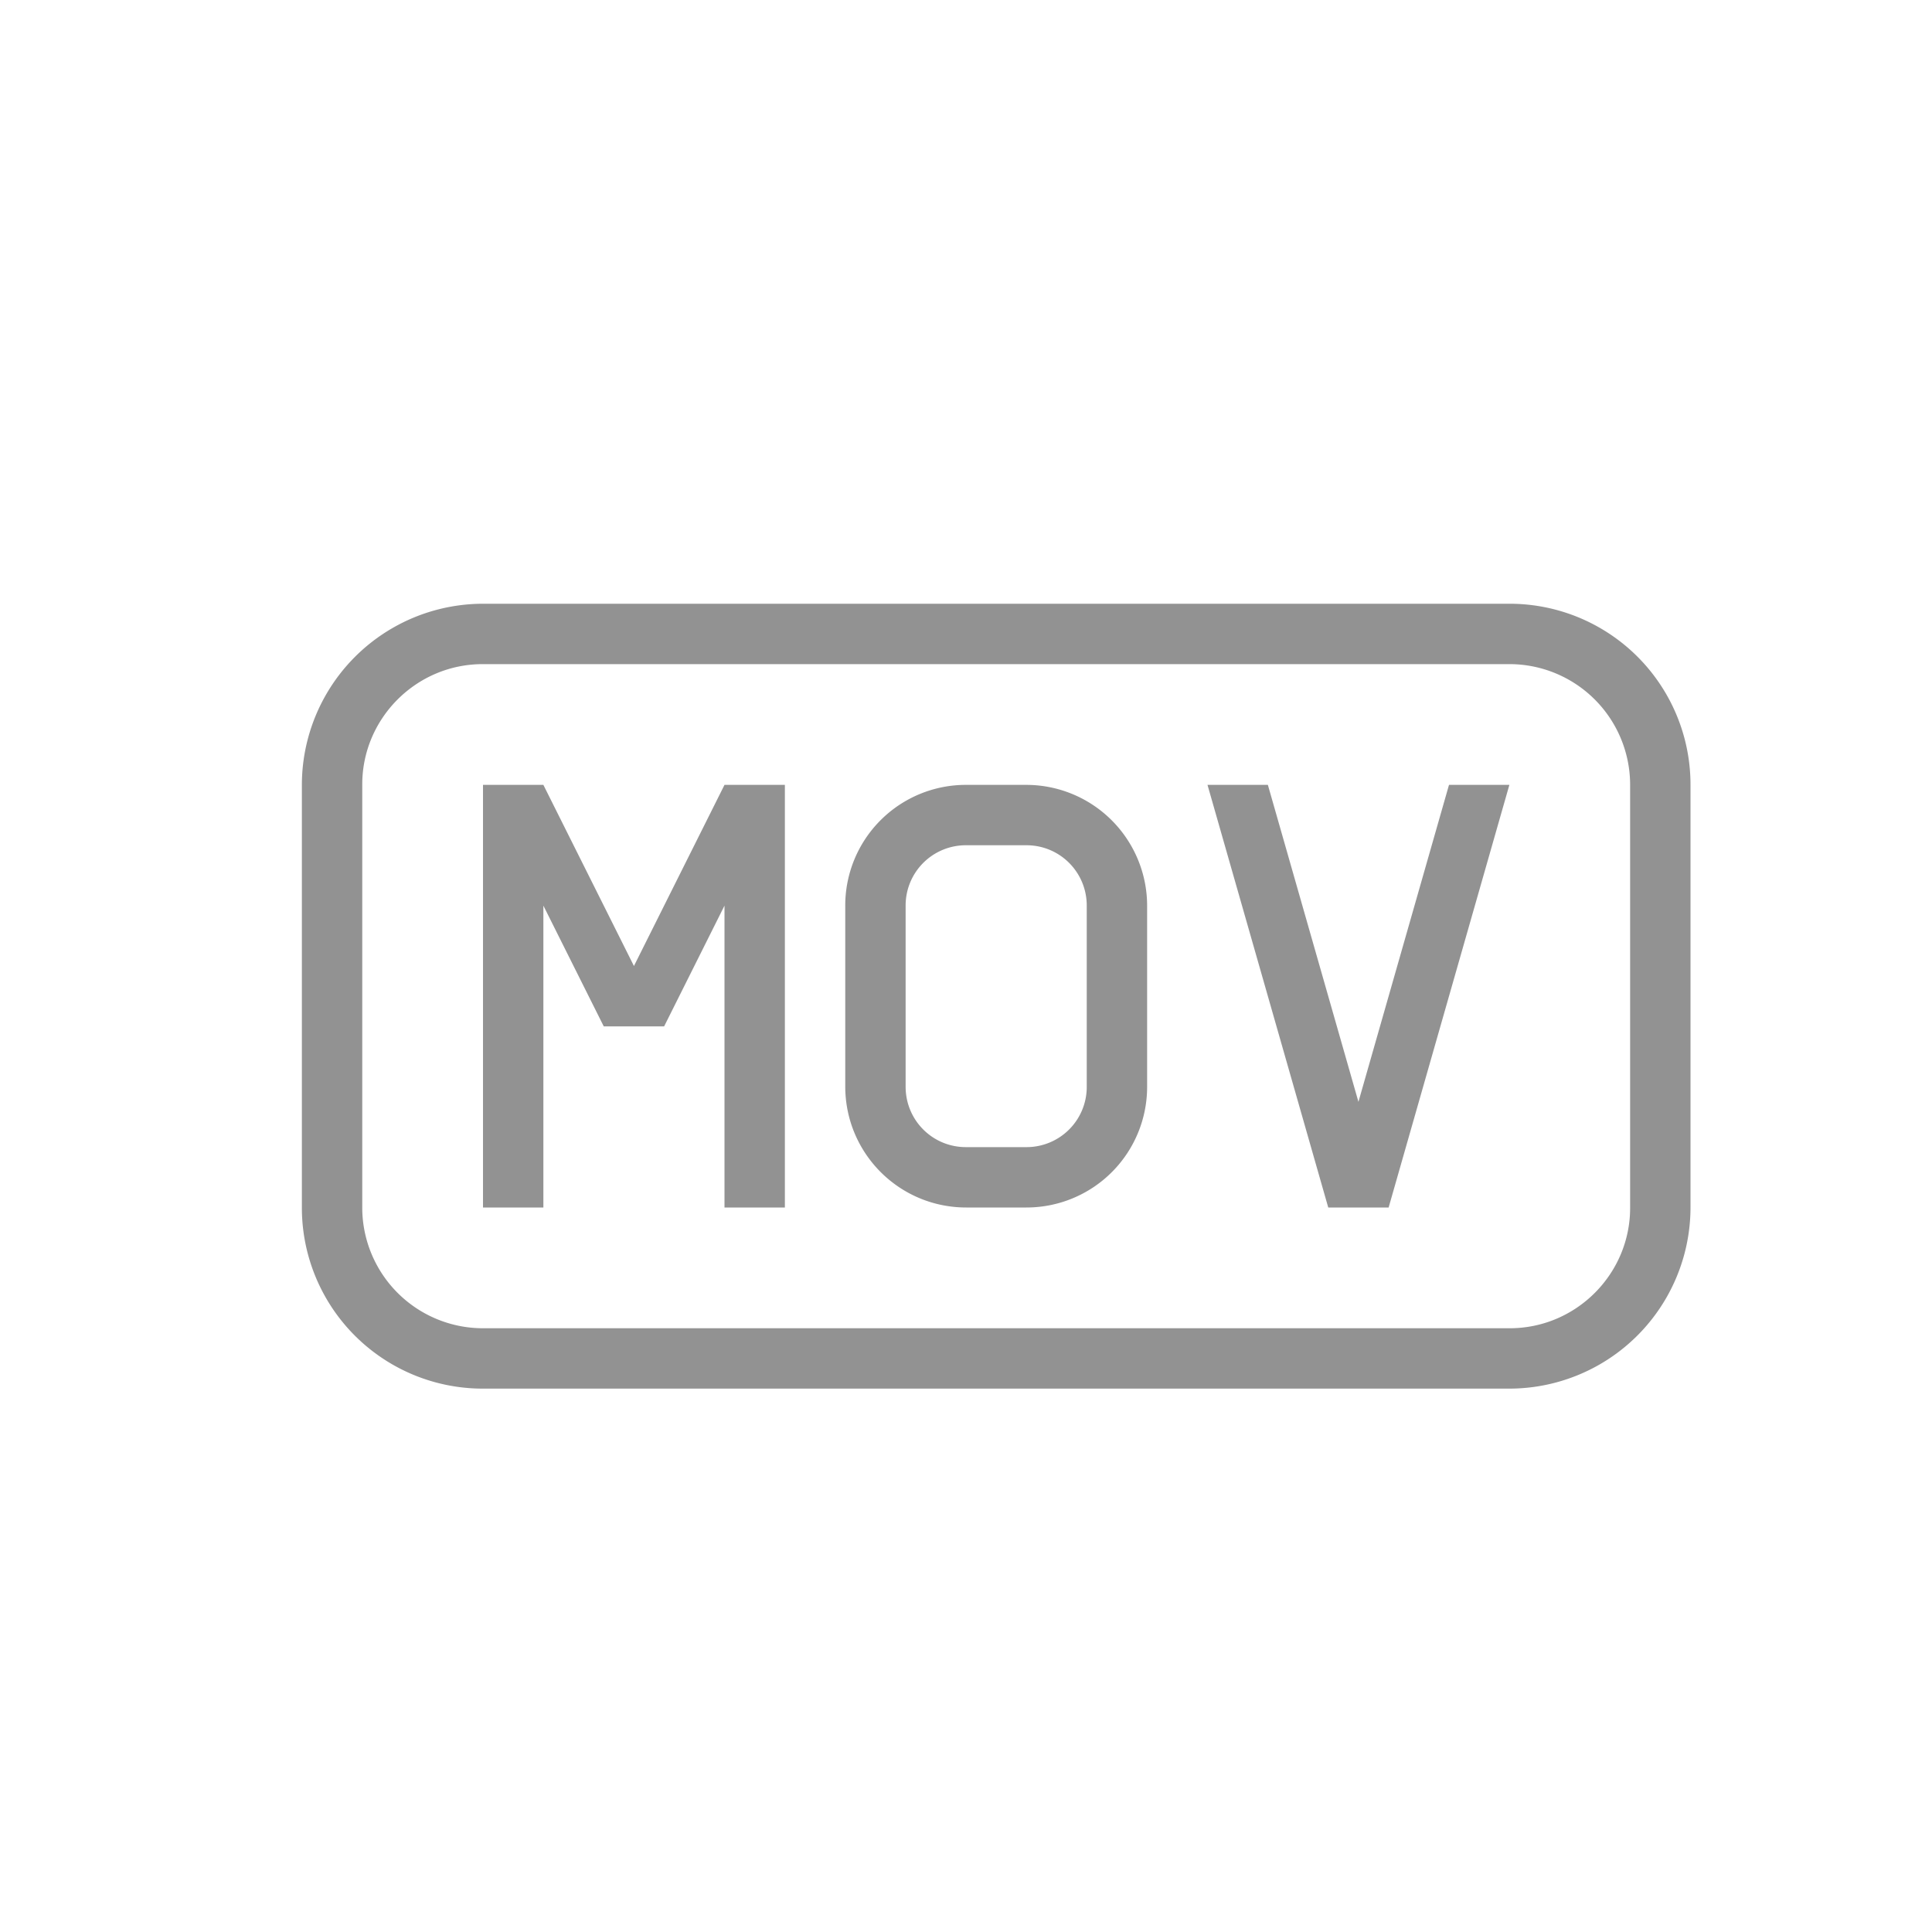 <svg width="32" height="32" viewBox="0 0 32 32" xmlns="http://www.w3.org/2000/svg"><path d="M8.007 10A3.003 3.003 0 005 12.999V20A2.996 2.996 0 008.007 23h16.986A3.003 3.003 0 0028 20.001V13A2.996 2.996 0 0024.993 10H8.007zm-.012 1C6.893 11 6 11.9 6 12.992v7.016A2 2 0 007.995 22h17.01C26.107 22 27 21.1 27 20.008v-7.016A2 2 0 0025.005 11H7.995zm8.01 2A1.998 1.998 0 0014 15.006v2.988c0 1.108.894 2.006 2.005 2.006h.99A1.998 1.998 0 0019 17.994v-2.988A2.003 2.003 0 0016.995 13h-.99zm-.006 1A.997.997 0 0015 15v3c0 .552.443 1 .999 1h1.002A.997.997 0 0018 18v-3c0-.552-.443-1-.999-1h-1.002zM10.5 16L9 13H8v7h1v-5l1 2h1l1-2v5h1v-7h-1l-1.5 3zm12 2.25L24 13h1l-2 7h-1l-2-7h1l1.5 5.25z" fill="#929292" fill-rule="evenodd"/></svg>